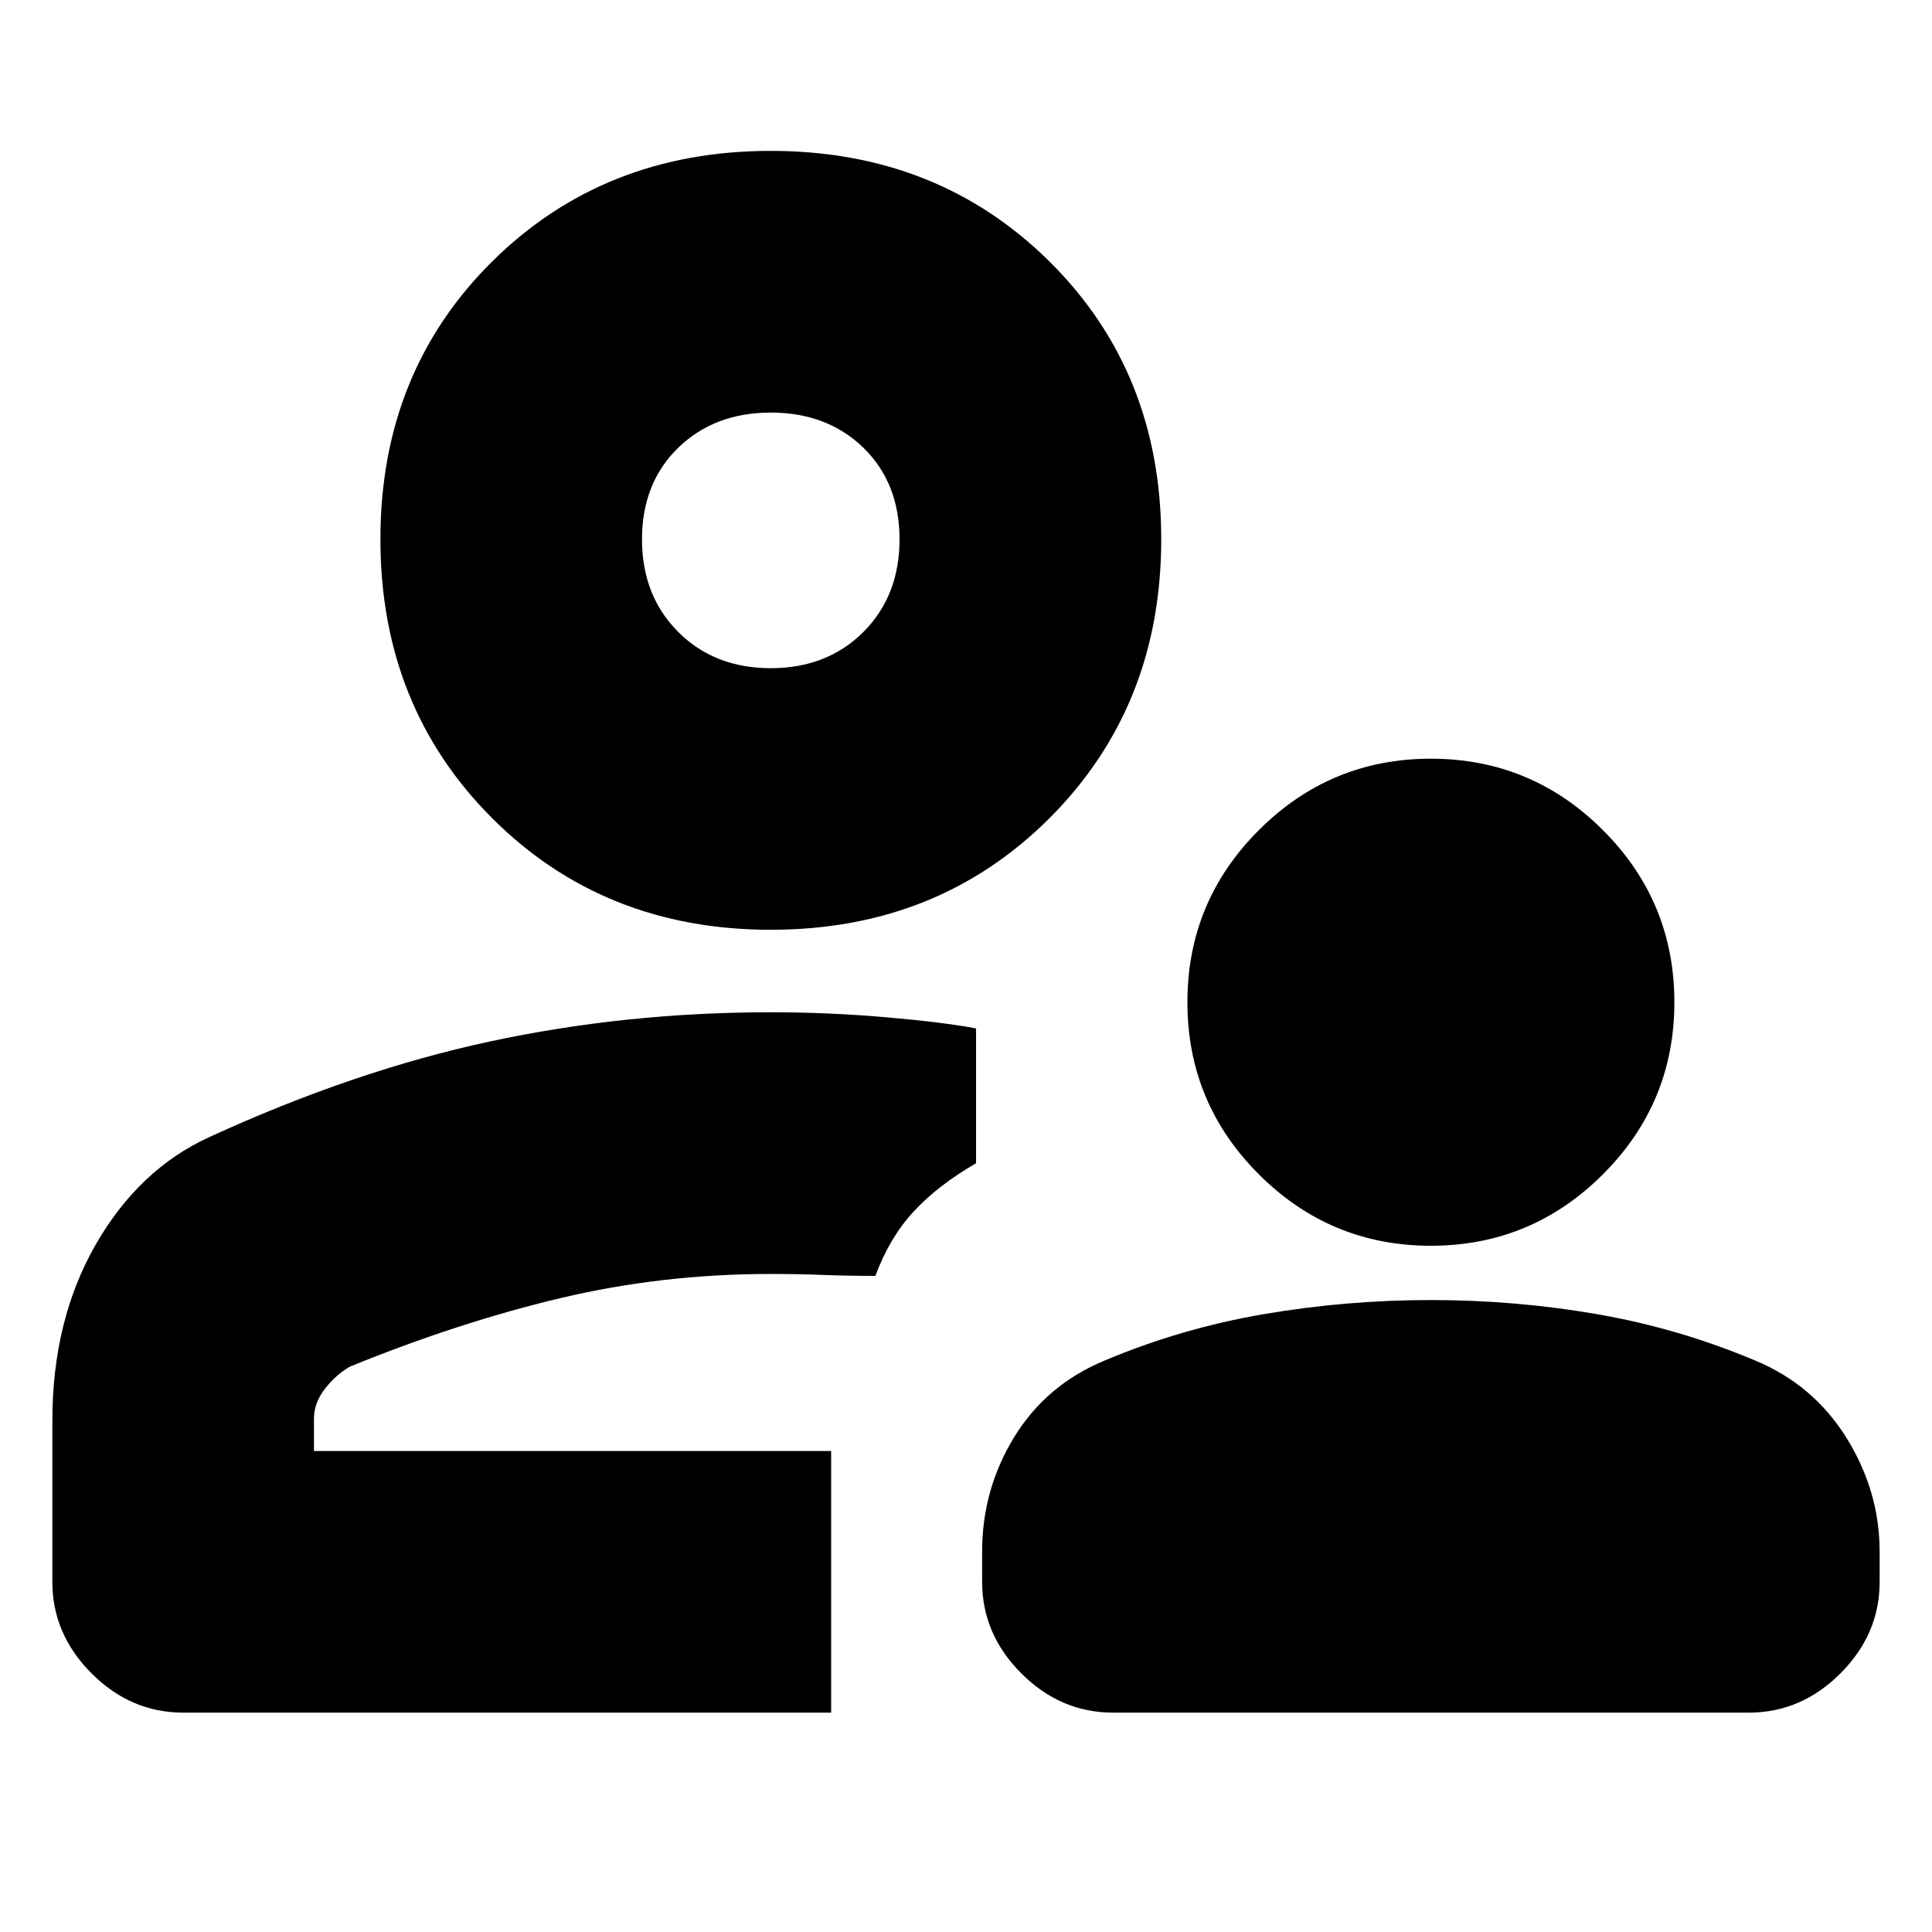 <svg xmlns="http://www.w3.org/2000/svg" height="20" width="20"><path d="M14.812 12.896q-1.041 0-1.781-.74-.739-.739-.739-1.781 0-1.042.739-1.781.74-.74 1.781-.74 1.042 0 1.782.74.739.739.739 1.781 0 1.042-.739 1.781-.74.74-1.782.74Zm-3.291 4.833q-.542 0-.948-.406-.406-.406-.406-.948v-.313q0-.645.333-1.187t.938-.792q.791-.333 1.645-.479.855-.146 1.729-.146.876 0 1.719.146.844.146 1.636.479.604.25.948.802.343.553.343 1.177v.313q0 .542-.406.948-.406.406-.948.406ZM7.979 9.625q-1.729 0-2.885-1.156-1.156-1.157-1.156-2.886t1.156-2.875Q6.25 1.562 7.979 1.562q1.729 0 2.886 1.146 1.156 1.146 1.156 2.875t-1.156 2.886Q9.708 9.625 7.979 9.625Zm-6.083 8.104q-.542 0-.948-.406-.406-.406-.406-.948v-1.667q0-1.041.448-1.823.448-.781 1.177-1.114 1.5-.688 2.906-.99 1.406-.302 2.906-.302.604 0 1.198.052t.927.115v1.396q-.396.229-.646.5-.25.27-.396.666-.291 0-.541-.01-.25-.01-.542-.01-1.125 0-2.177.25t-2.177.708q-.146.083-.26.229-.115.146-.115.313v.333h5.354v2.708Zm6.708-2.708Zm-.625-8.104q.583 0 .959-.375.374-.375.374-.959 0-.583-.374-.948-.376-.364-.959-.364t-.958.364q-.375.365-.375.948 0 .584.375.959t.958.375Zm0-1.334Z"/></svg>